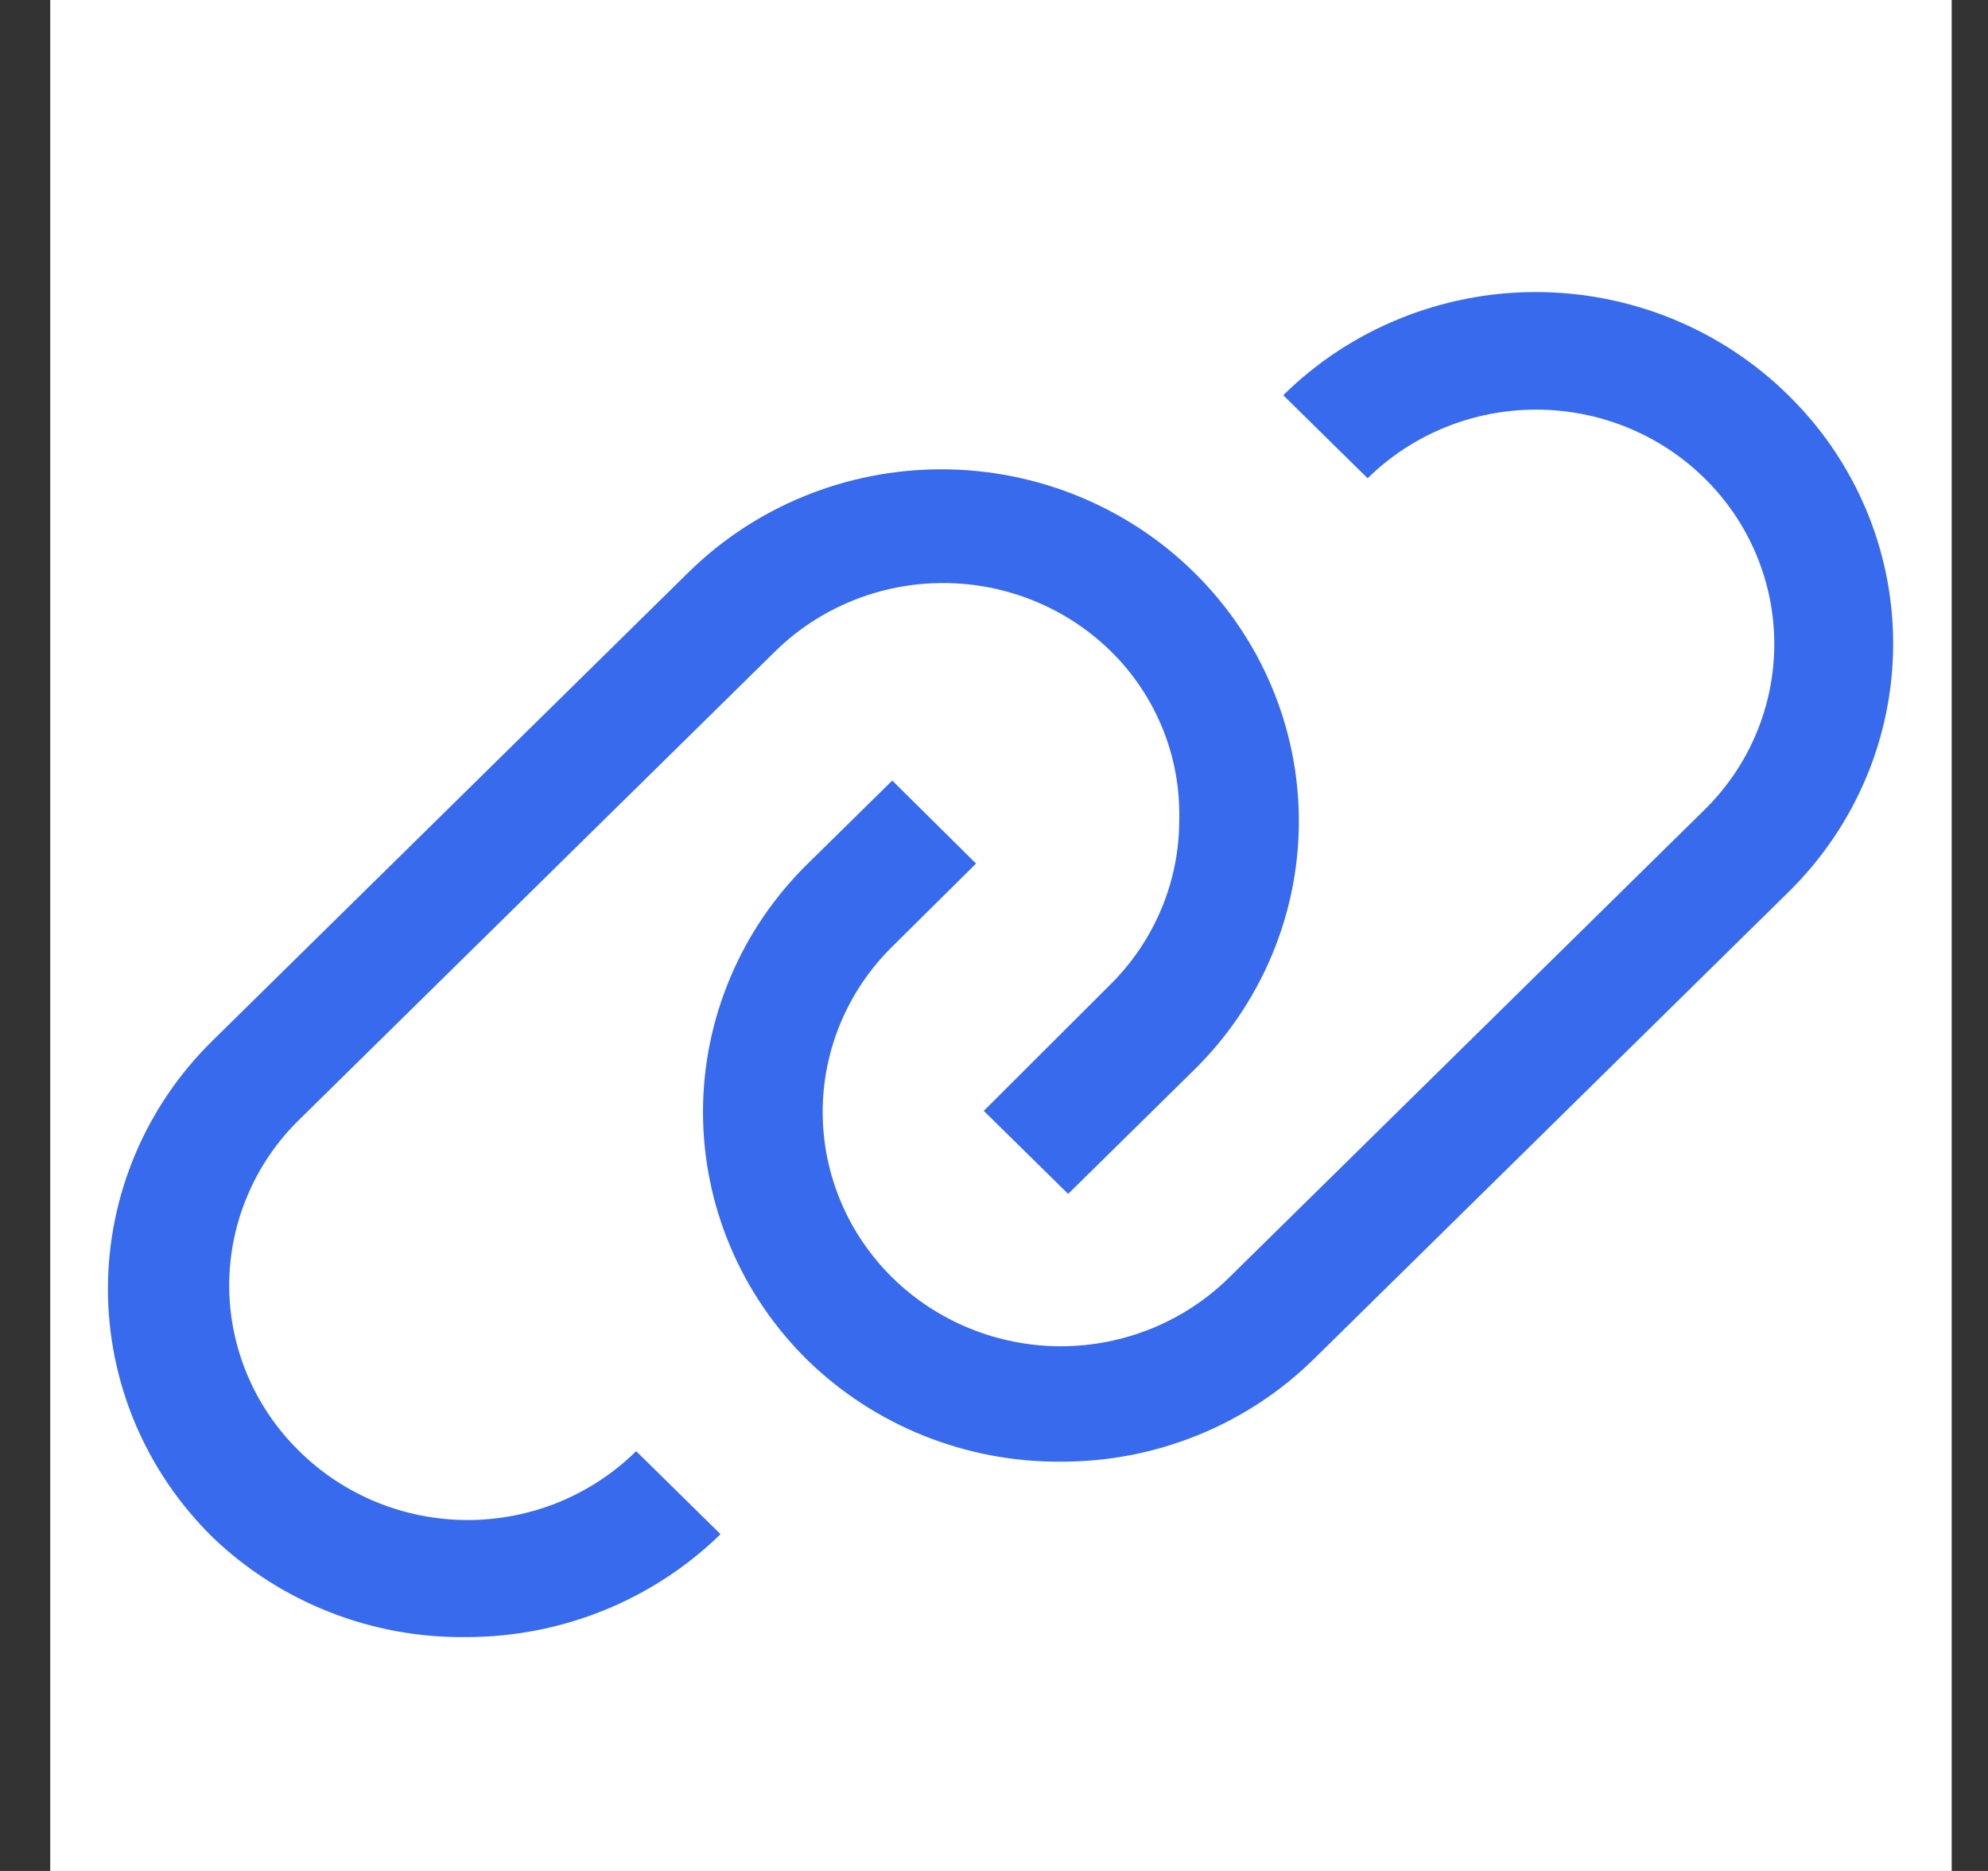 <svg width="34" height="32" viewBox="0 0 34 32" fill="none" xmlns="http://www.w3.org/2000/svg">
<rect x="0" y="0" width="34" height="32" fill="#333333" stroke="none"/>
<rect width="32.52" height="32" transform="translate(0.859)" fill="white"/>
<path d="M30.585 6.76C30.018 6.2 29.345 5.757 28.604 5.454C27.863 5.151 27.068 4.995 26.266 4.995C25.463 4.995 24.669 5.151 23.928 5.454C23.186 5.757 22.513 6.2 21.947 6.76L23.39 8.18C23.768 7.808 24.217 7.512 24.712 7.311C25.206 7.109 25.736 7.006 26.271 7.006C26.806 7.006 27.336 7.109 27.83 7.311C28.325 7.512 28.774 7.808 29.152 8.18C29.53 8.552 29.831 8.994 30.035 9.481C30.24 9.967 30.345 10.488 30.345 11.015C30.345 11.541 30.24 12.063 30.035 12.549C29.831 13.036 29.53 13.478 29.152 13.85L21.022 21.85C20.259 22.602 19.224 23.025 18.145 23.026C17.065 23.026 16.029 22.605 15.265 21.855C14.501 21.104 14.071 20.086 14.07 19.023C14.069 17.961 14.497 16.942 15.26 16.19L16.693 14.77L15.26 13.35L13.817 14.77C13.248 15.327 12.797 15.99 12.49 16.719C12.182 17.448 12.023 18.23 12.023 19.02C12.023 19.809 12.182 20.591 12.49 21.321C12.797 22.05 13.248 22.712 13.817 23.27C14.967 24.387 16.52 25.009 18.136 25C18.942 25.003 19.74 24.849 20.485 24.547C21.229 24.245 21.906 23.801 22.475 23.24L30.605 15.24C31.744 14.112 32.382 12.586 32.378 10.996C32.375 9.406 31.73 7.882 30.585 6.76Z" fill="#376AED"/>
<path d="M5.118 24.82C4.738 24.448 4.437 24.006 4.232 23.52C4.026 23.033 3.92 22.512 3.92 21.985C3.92 21.458 4.026 20.936 4.232 20.45C4.437 19.963 4.738 19.521 5.118 19.15L13.248 11.15C13.626 10.776 14.075 10.48 14.569 10.278C15.063 10.076 15.593 9.972 16.129 9.972C16.664 9.972 17.194 10.076 17.689 10.278C18.183 10.48 18.632 10.776 19.01 11.15C19.387 11.524 19.684 11.97 19.883 12.459C20.082 12.949 20.179 13.473 20.168 14C20.172 14.529 20.068 15.053 19.864 15.542C19.66 16.031 19.359 16.476 18.979 16.85L16.825 19L18.268 20.42L20.422 18.3C21.569 17.171 22.214 15.641 22.214 14.045C22.214 12.449 21.569 10.918 20.422 9.79C19.276 8.661 17.72 8.027 16.098 8.027C14.476 8.027 12.921 8.661 11.774 9.79L3.644 17.79C3.074 18.347 2.622 19.01 2.313 19.741C2.005 20.471 1.846 21.254 1.846 22.045C1.846 22.836 2.005 23.619 2.313 24.349C2.622 25.079 3.074 25.742 3.644 26.3C4.802 27.408 6.359 28.02 7.973 28C9.603 28.001 11.166 27.369 12.323 26.24L10.88 24.82C10.502 25.193 10.053 25.489 9.559 25.692C9.064 25.894 8.534 25.998 7.999 25.998C7.463 25.998 6.933 25.894 6.439 25.692C5.944 25.489 5.495 25.193 5.118 24.82Z" fill="#376AED"/>
</svg>
